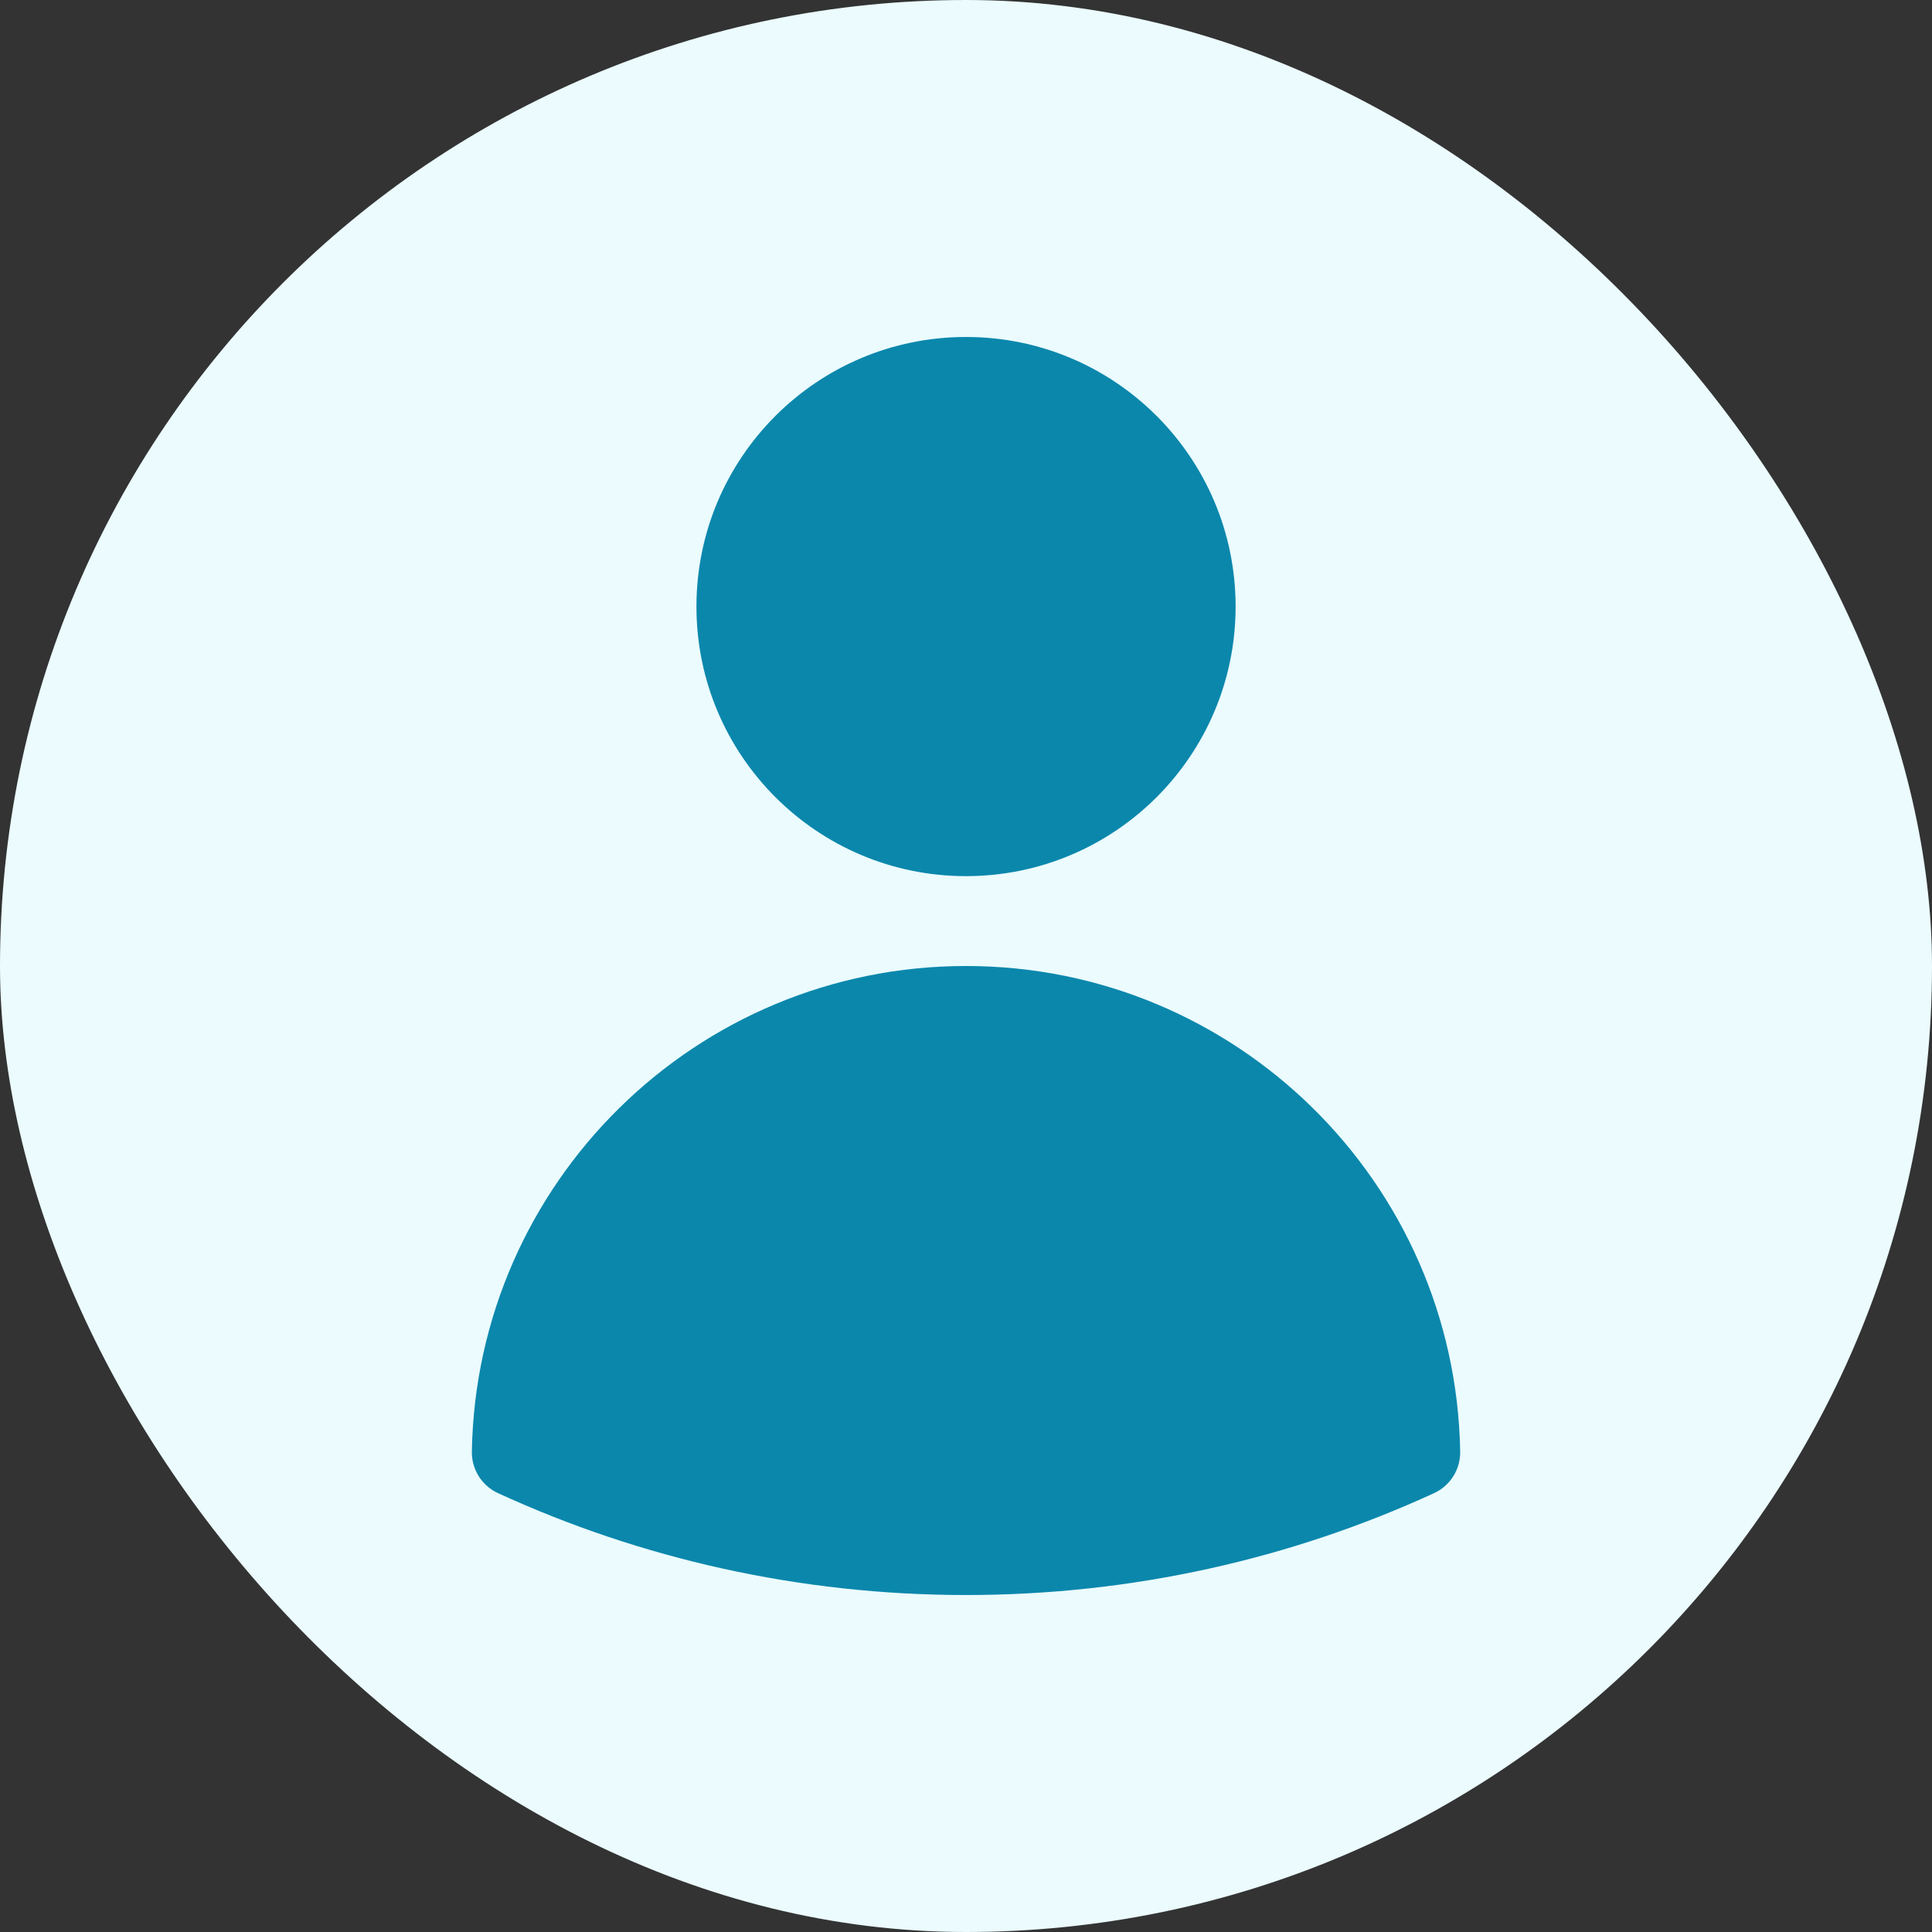 <svg width="86" height="86" viewBox="0 0 86 86" fill="none" xmlns="http://www.w3.org/2000/svg">
<rect x="0" y="0" width="86" height="86" fill="#333333" stroke="none"/>
<rect width="86" height="86" rx="43" fill="#EBFBFE"/>
<path fill-rule="evenodd" clip-rule="evenodd" d="M31.001 27C31.001 20.373 36.373 15 43.001 15C49.628 15 55.001 20.373 55.001 27C55.001 33.627 49.628 39 43.001 39C36.373 39 31.001 33.627 31.001 27Z" fill="#0B87AC"/>
<path fill-rule="evenodd" clip-rule="evenodd" d="M21.004 64.614C21.21 52.642 30.98 43 43.001 43C55.023 43 64.792 52.642 64.998 64.615C65.011 65.409 64.554 66.136 63.832 66.467C57.488 69.378 50.432 71 43.002 71C35.571 71 28.514 69.378 22.17 66.466C21.448 66.135 20.991 65.408 21.004 64.614Z" fill="#0B87AC"/>
</svg>
